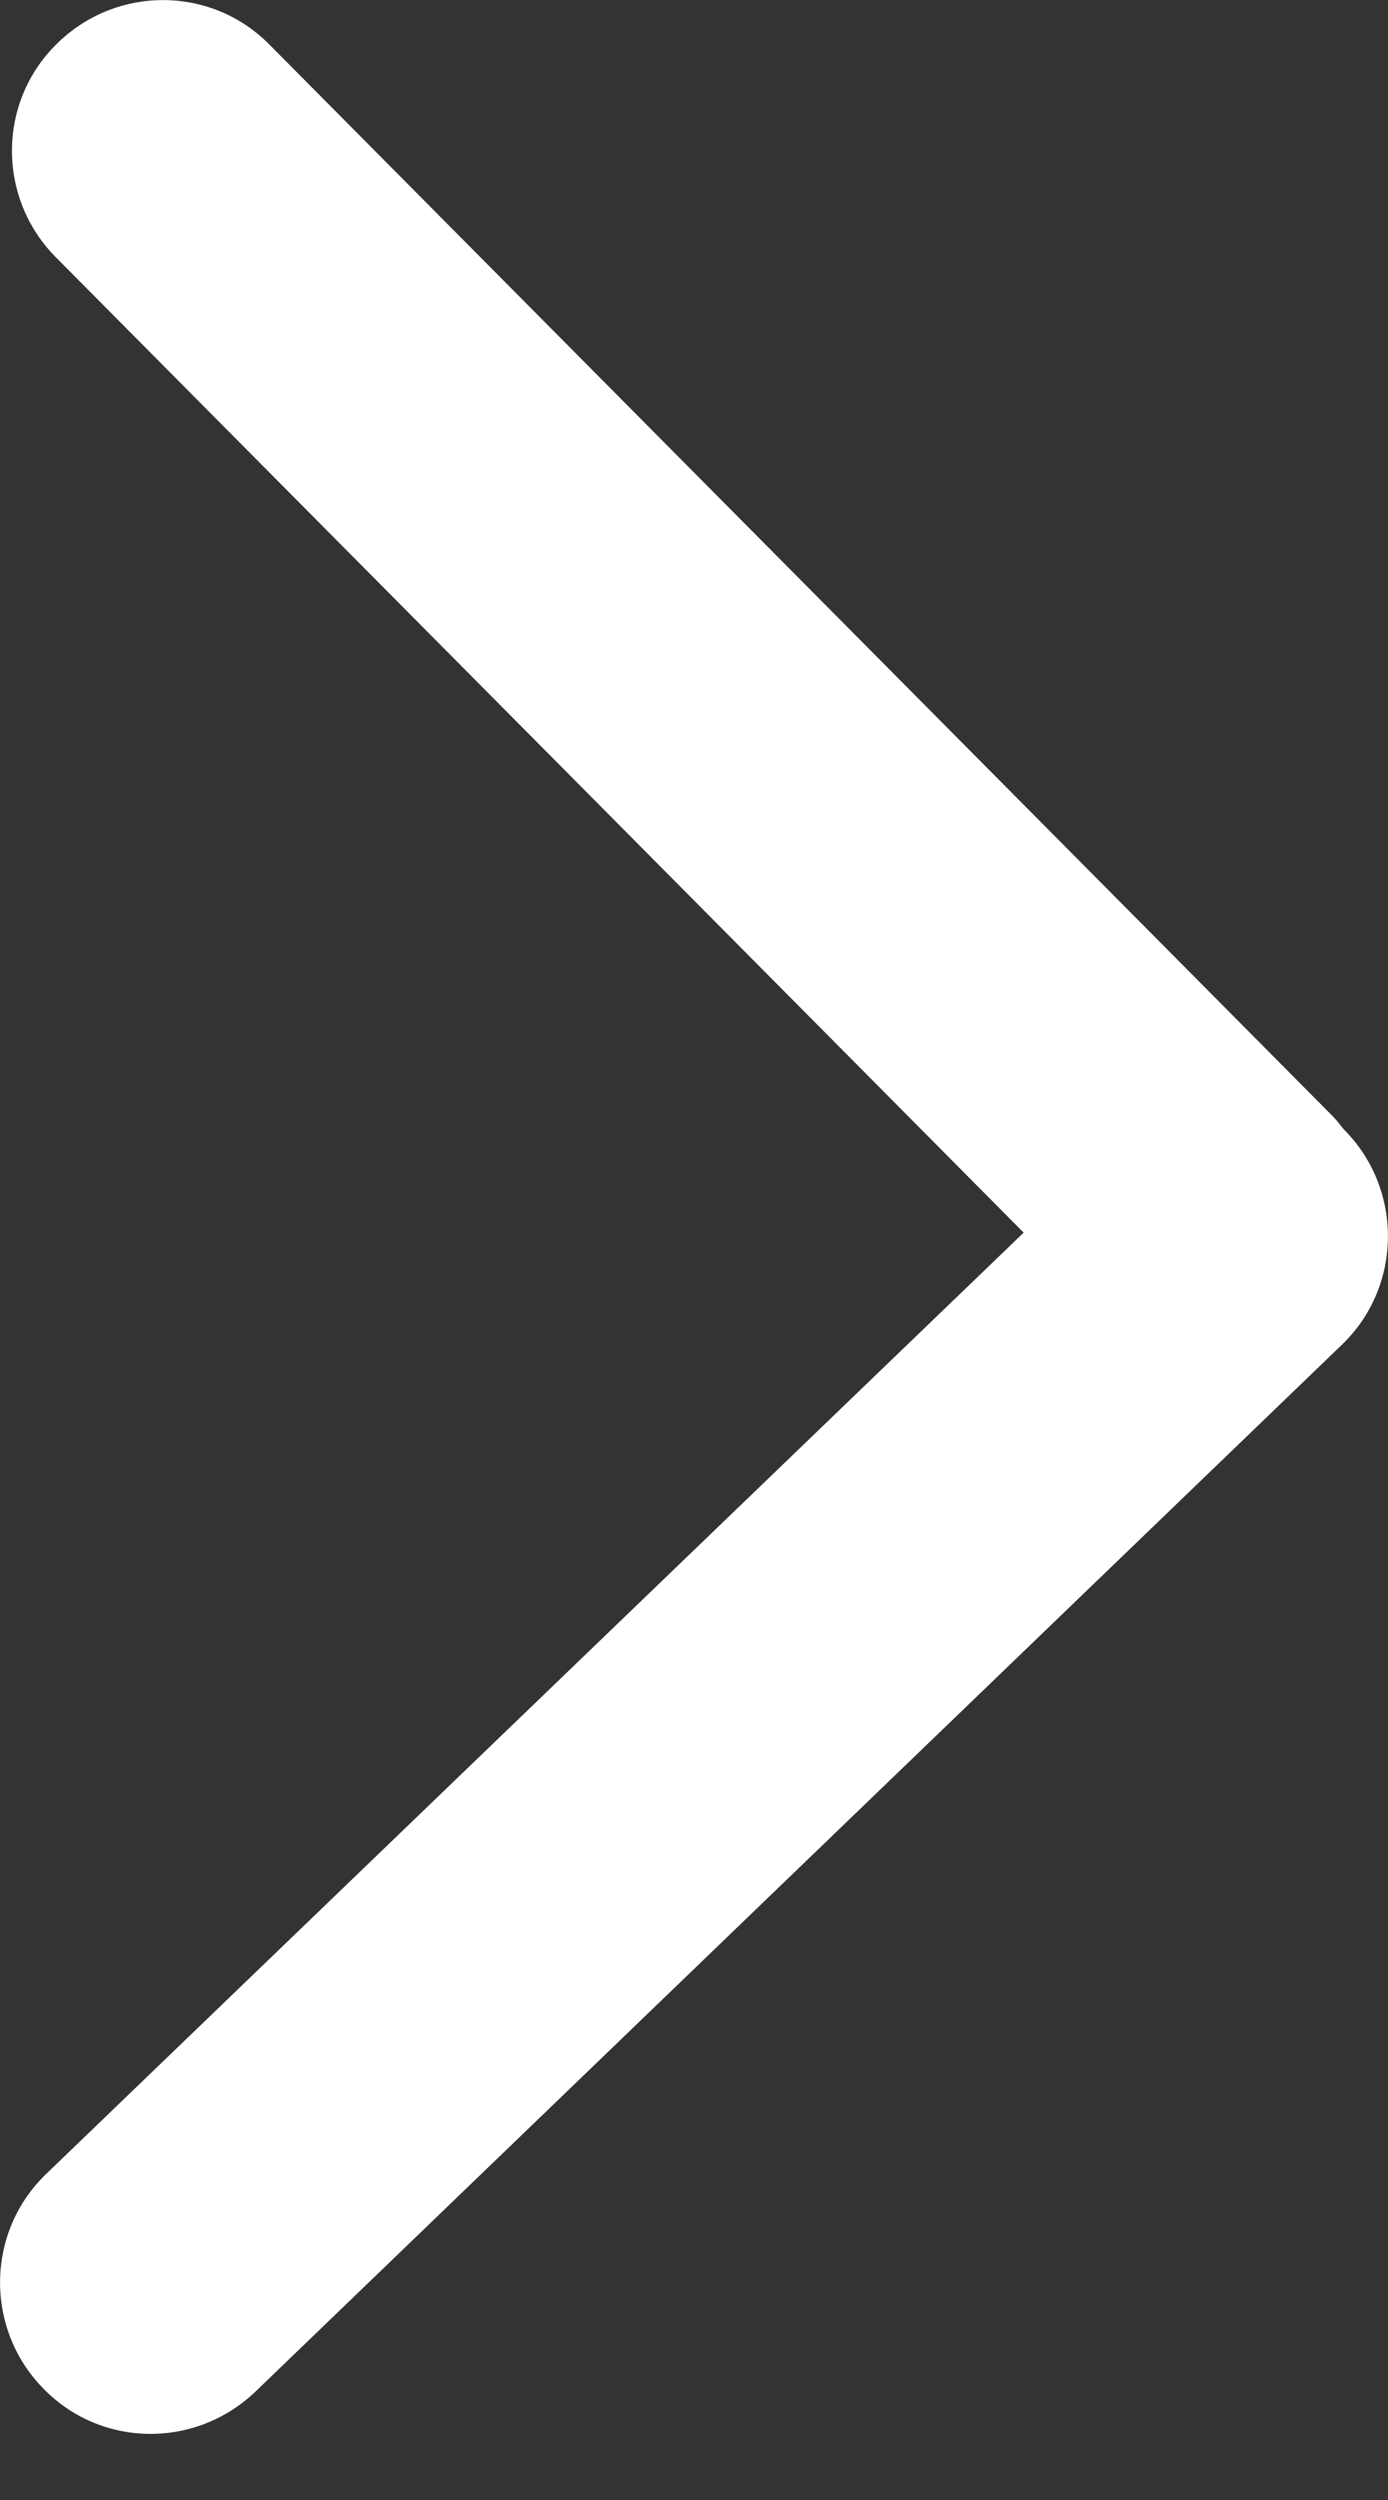 <svg id="SvgjsSvg1023" xmlns="http://www.w3.org/2000/svg" version="1.1" xmlns:xlink="http://www.w3.org/1999/xlink" xmlns:svgjs="http://svgjs.com/svgjs" width="20" height="36" viewBox="0 0 20 36"><rect x="0" y="0" width="20" height="36" fill="#333333" stroke="none"/><title>Shape</title><desc>Created with Avocode.</desc><defs id="SvgjsDefs1024"></defs><path id="SvgjsPath1025" d="M48.39 510.29C48.38 510.28 48.37 510.27 48.36 510.26C48.31 510.2 48.26 510.13 48.2 510.07L32.88 494.64C32.04 493.79 30.67 493.79 29.82 494.63C28.96 495.47 28.96 496.85 29.8 497.7L43.75 511.75L29.66 525.31C28.8 526.14 28.78 527.52 29.61 528.38C30.44 529.25 31.81 529.27 32.68 528.44L48.34 513.36C49.2 512.53 49.22 511.15 48.39 510.29Z " fill="#ffffff" fill-opacity="1" transform="matrix(1,0,0,1,-29,-494)"></path></svg>